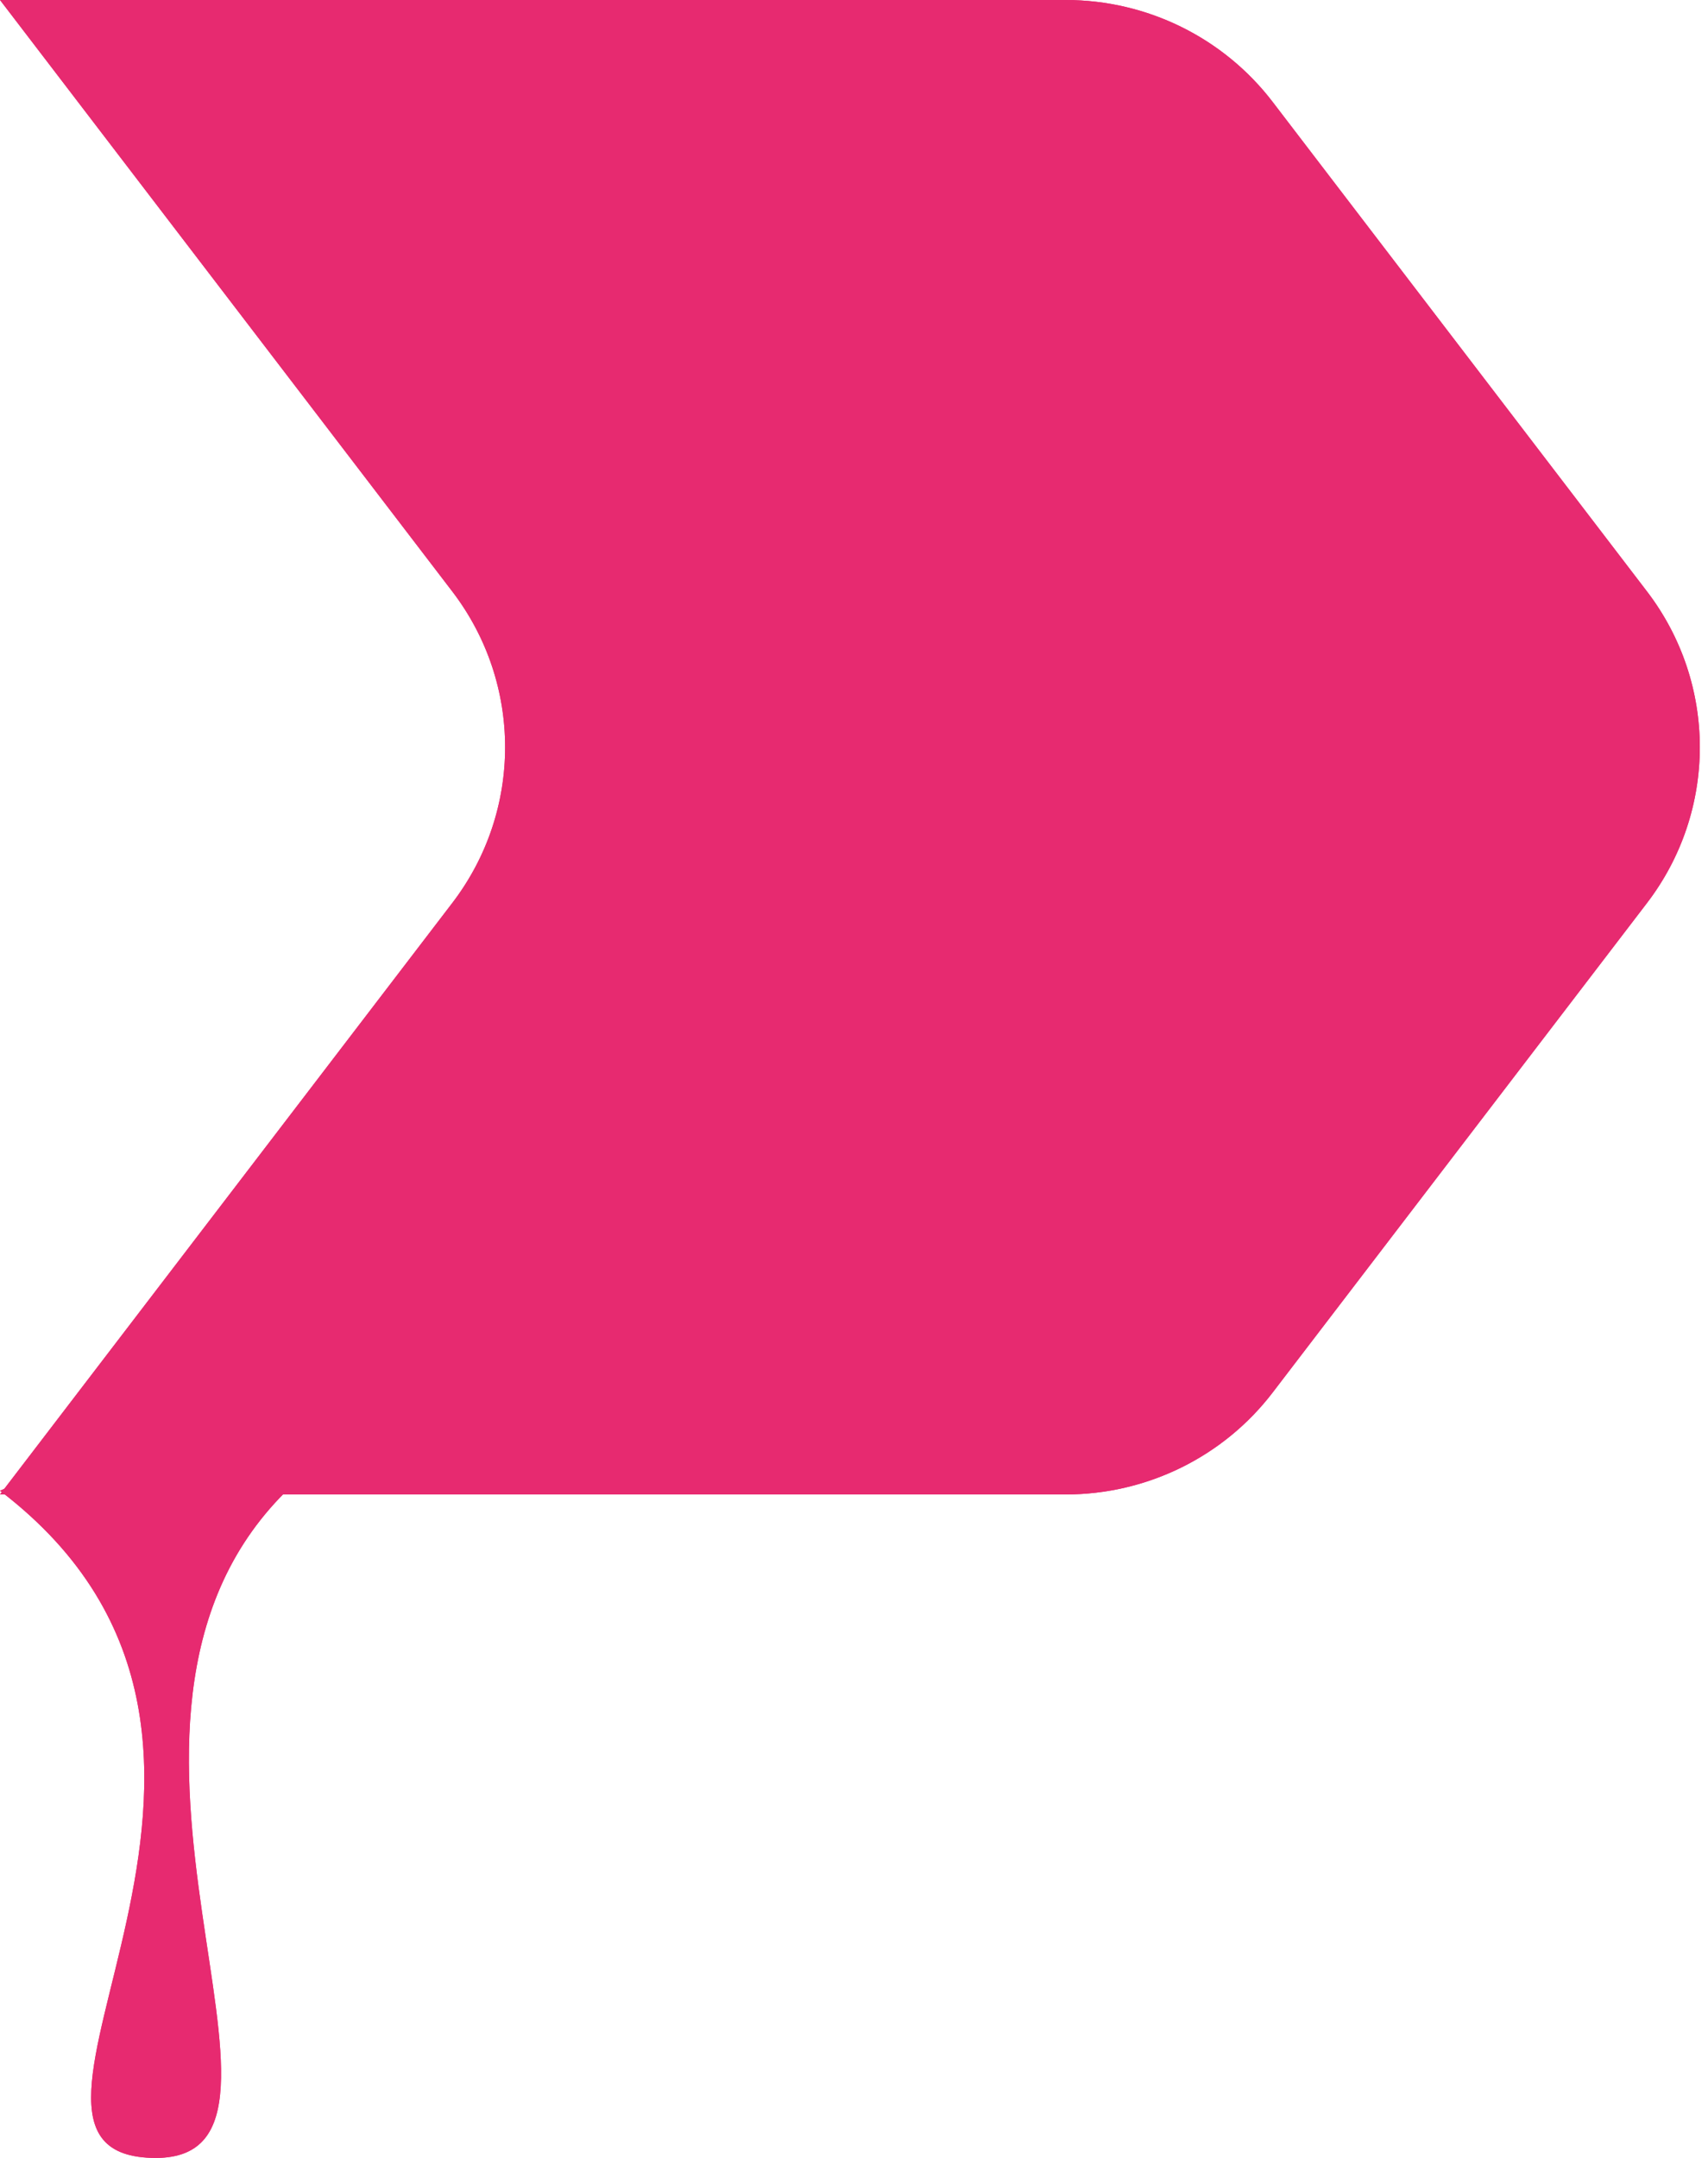 <svg width="76" height="96" viewBox="0 0 76 96" fill="none" xmlns="http://www.w3.org/2000/svg">
<path d="M0 0H47.422C51.037 0 54.444 1.678 56.629 4.535L73.287 26.314C76.419 30.41 76.419 36.074 73.287 40.17L56.629 61.949C54.444 64.806 51.037 66.484 47.422 66.484H0L20.126 40.17C23.259 36.074 23.259 30.41 20.126 26.314L0 0Z" fill="#E72A70"/>
<path d="M6.934 96C-2.311 96 15.024 77.782 0 66.318L20.802 57.314C20.802 57.314 15.024 64.07 12.712 66.362C2.311 76.679 15.107 96 6.934 96Z" fill="#E72A70"/>
<path d="M0 0H47.422C51.037 0 54.444 1.678 56.629 4.535L73.287 26.314C76.419 30.41 76.419 36.074 73.287 40.17L56.629 61.949C54.444 64.806 51.037 66.484 47.422 66.484H0L20.126 40.17C23.259 36.074 23.259 30.41 20.126 26.314L0 0Z" fill="#E72A70"/>
<path d="M6.934 96C-2.311 96 15.024 77.782 0 66.318L20.802 57.314C20.802 57.314 15.024 64.07 12.712 66.362C2.311 76.679 15.107 96 6.934 96Z" fill="#E72A70"/>
</svg>
